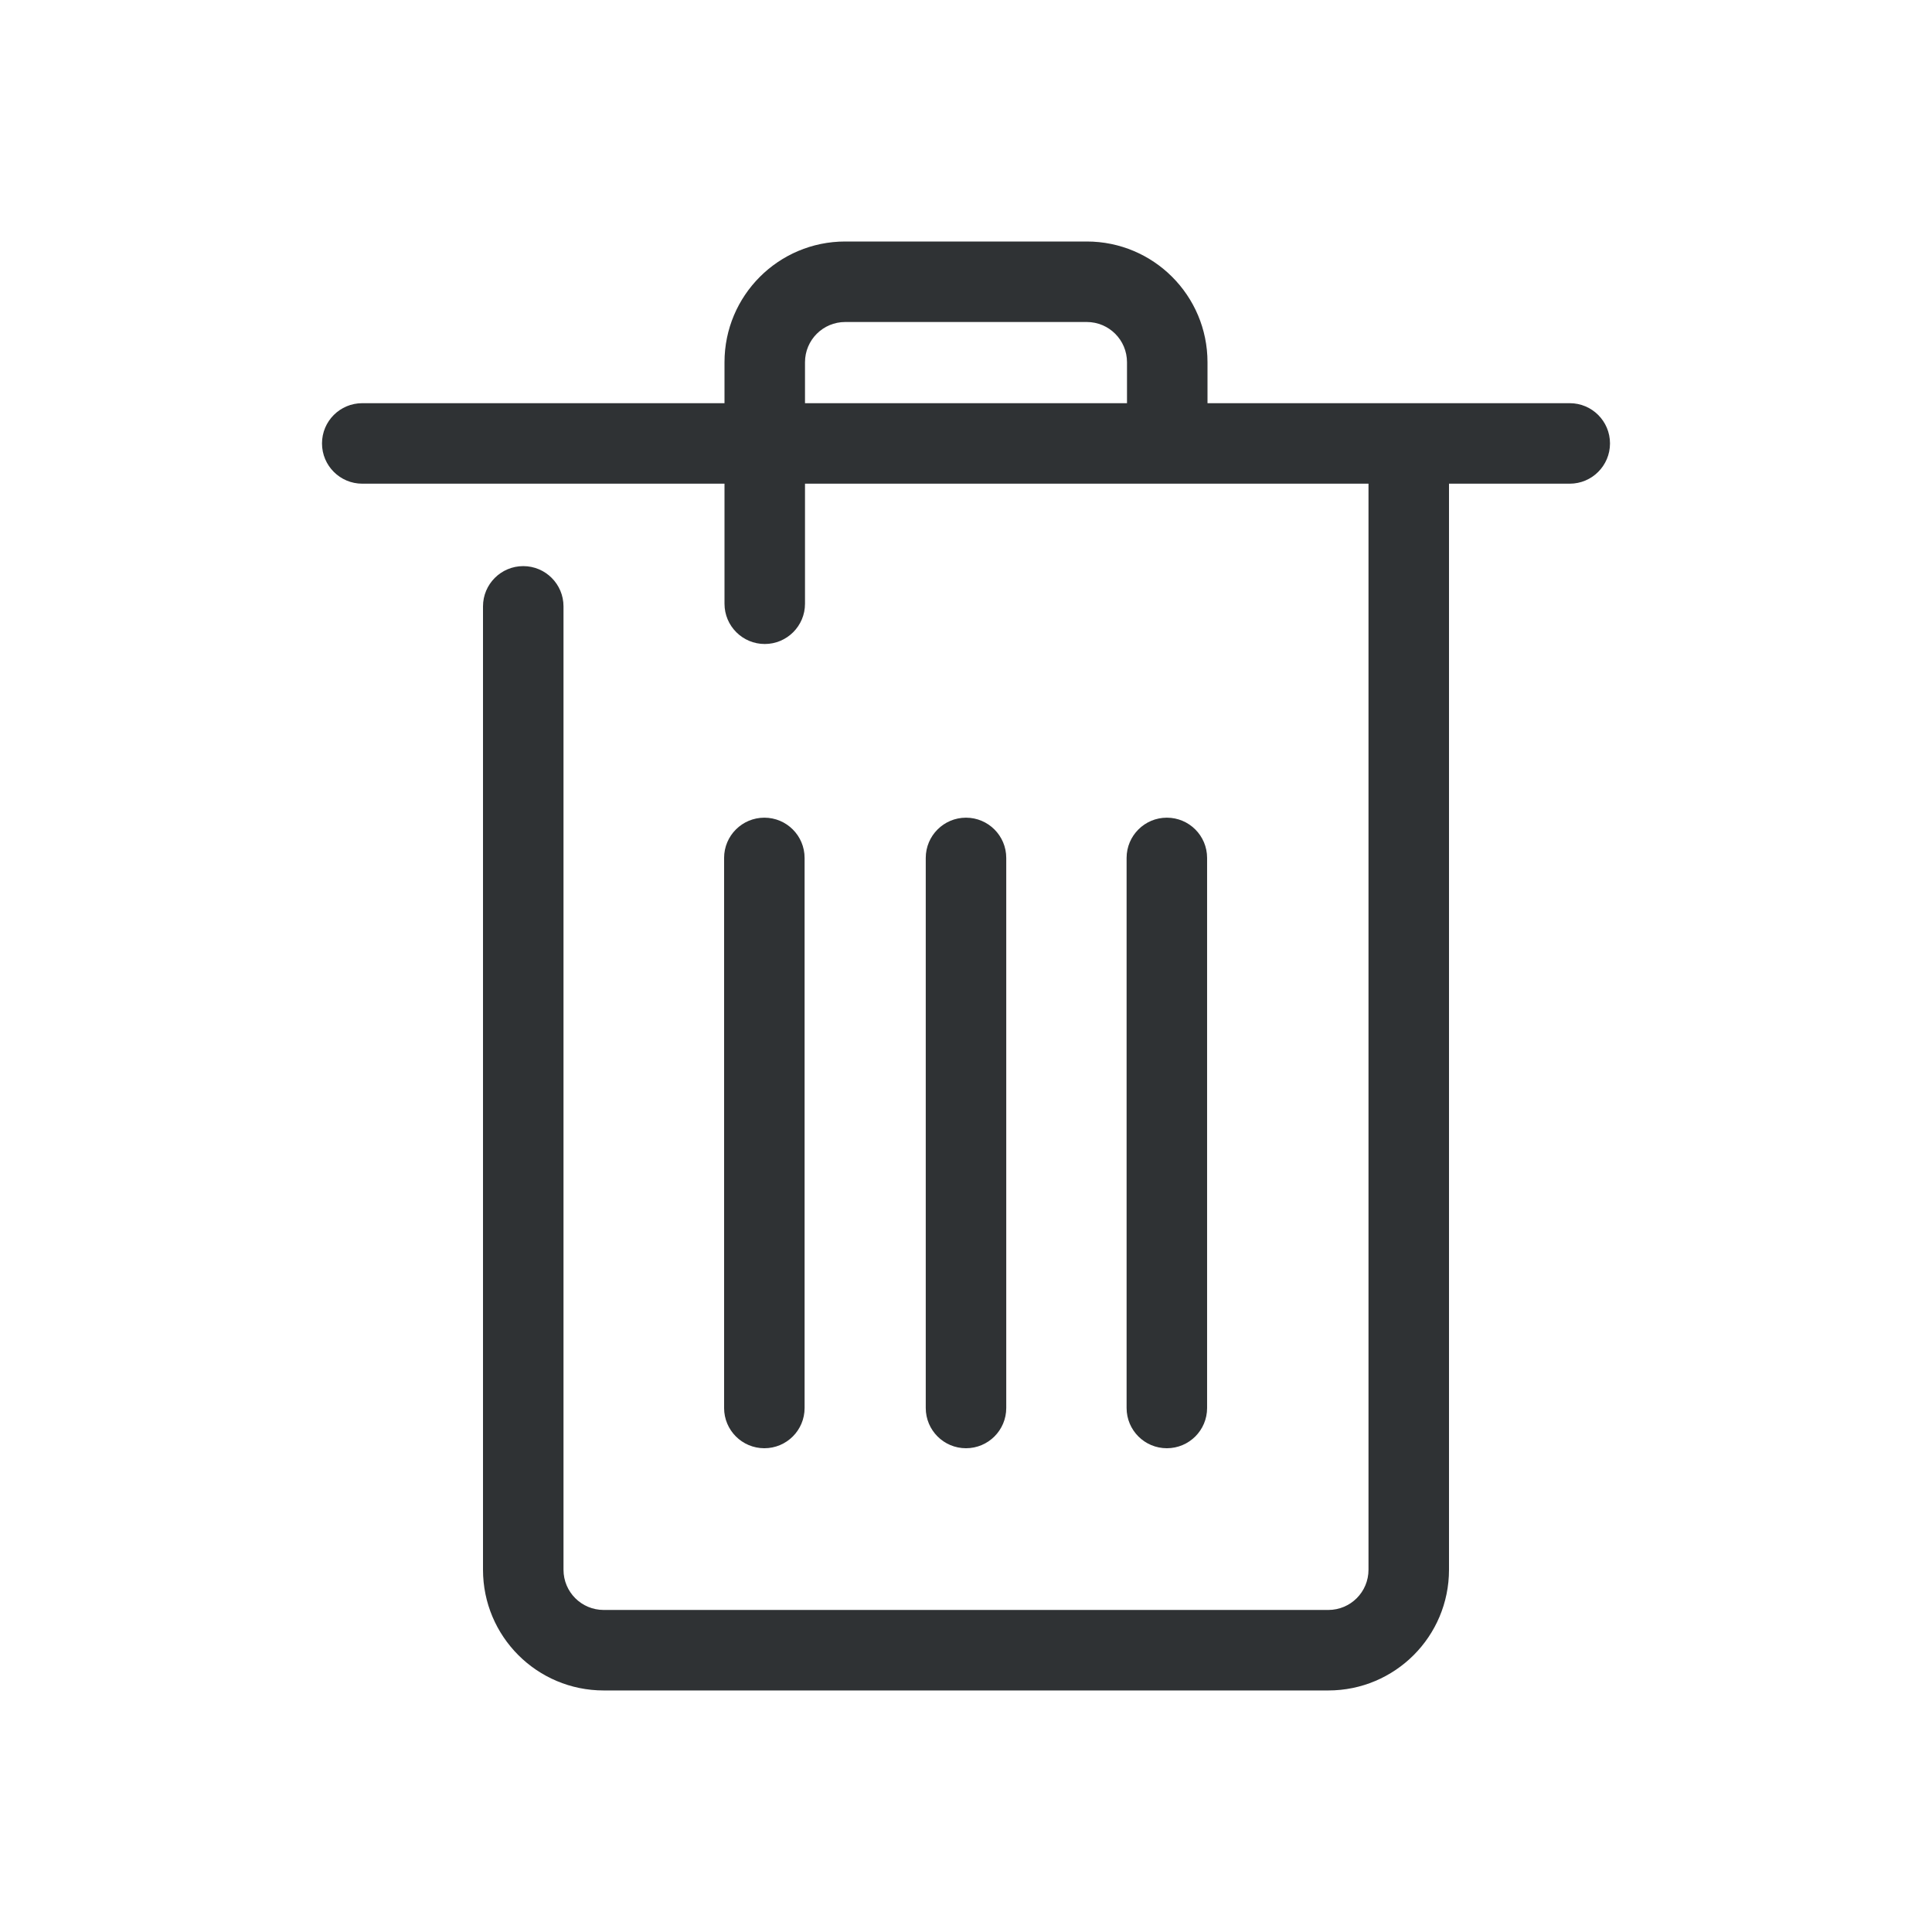 <svg viewBox="0 0 48 48" fill="none" xmlns="http://www.w3.org/2000/svg"><g id="SVGRepo_bgCarrier" stroke-width="0"></g><g id="SVGRepo_tracerCarrier" stroke-linecap="round" stroke-linejoin="round"></g><g id="SVGRepo_iconCarrier"> <g id="trash"> <g id="trash_2"> <path id="Combined Shape" fill-rule="evenodd" clip-rule="evenodd" d="M30 9V10.017H39C39.552 10.017 40 10.464 40 11.017C40 11.569 39.552 12.017 39 12.017H36V38.999C36 40.658 34.658 41.999 33 41.999H15C13.342 41.999 12 40.658 12 38.999V15.065C12 14.513 12.448 14.065 13 14.065C13.552 14.065 14 14.513 14 15.065V38.999C14 39.553 14.446 39.999 15 39.999H33C33.554 39.999 34 39.553 34 38.999V12.017H20V15C20 15.552 19.552 16 19 16C18.448 16 18 15.552 18 15V12.017H9C8.448 12.017 8 11.569 8 11.017C8 10.464 8.448 10.017 9 10.017H18V9C18 7.343 19.342 6 21 6H27C28.658 6 30 7.343 30 9ZM28 9V10.017H20V9C20 8.447 20.447 8 21 8H27C27.553 8 28 8.447 28 9ZM17.99 34.981V21.315C17.99 20.763 18.438 20.315 18.99 20.315C19.543 20.315 19.99 20.763 19.99 21.315V34.981C19.99 35.534 19.543 35.981 18.99 35.981C18.438 35.981 17.99 35.534 17.99 34.981ZM27.99 21.315V34.981C27.99 35.534 28.438 35.981 28.99 35.981C29.543 35.981 29.99 35.534 29.99 34.981V21.315C29.99 20.763 29.543 20.315 28.99 20.315C28.438 20.315 27.99 20.763 27.99 21.315ZM23 34.981V21.315C23 20.763 23.448 20.315 24 20.315C24.552 20.315 25 20.763 25 21.315V34.981C25 35.534 24.552 35.981 24 35.981C23.448 35.981 23 35.534 23 34.981Z" fill="#2F3234"></path> </g> </g> </g></svg>